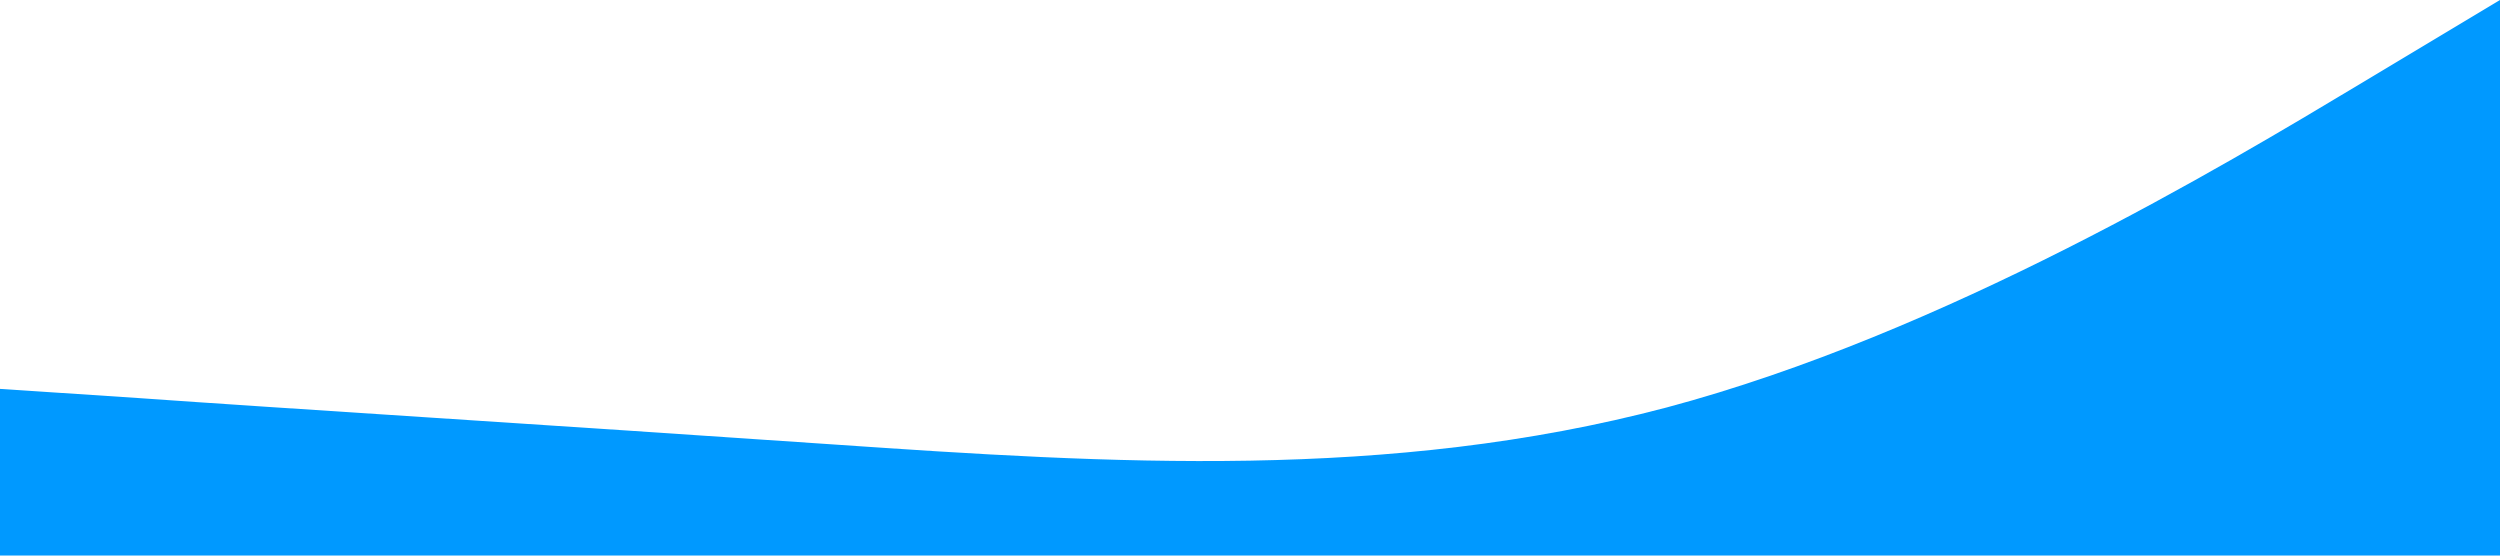 <svg class="loading-wave" xmlns="http://www.w3.org/2000/svg" viewBox="0 0 1440 320">
  <path fill="#0099ff" fill-opacity="1" d="M0,224L80,229.3C160,235,320,245,480,256C640,267,800,277,960,234.7C1120,192,1280,96,1360,48L1440,0L1440,320L1360,320C1280,320,1120,320,960,320C800,320,640,320,480,320C320,320,160,320,80,320L0,320Z"></path>
</svg>
